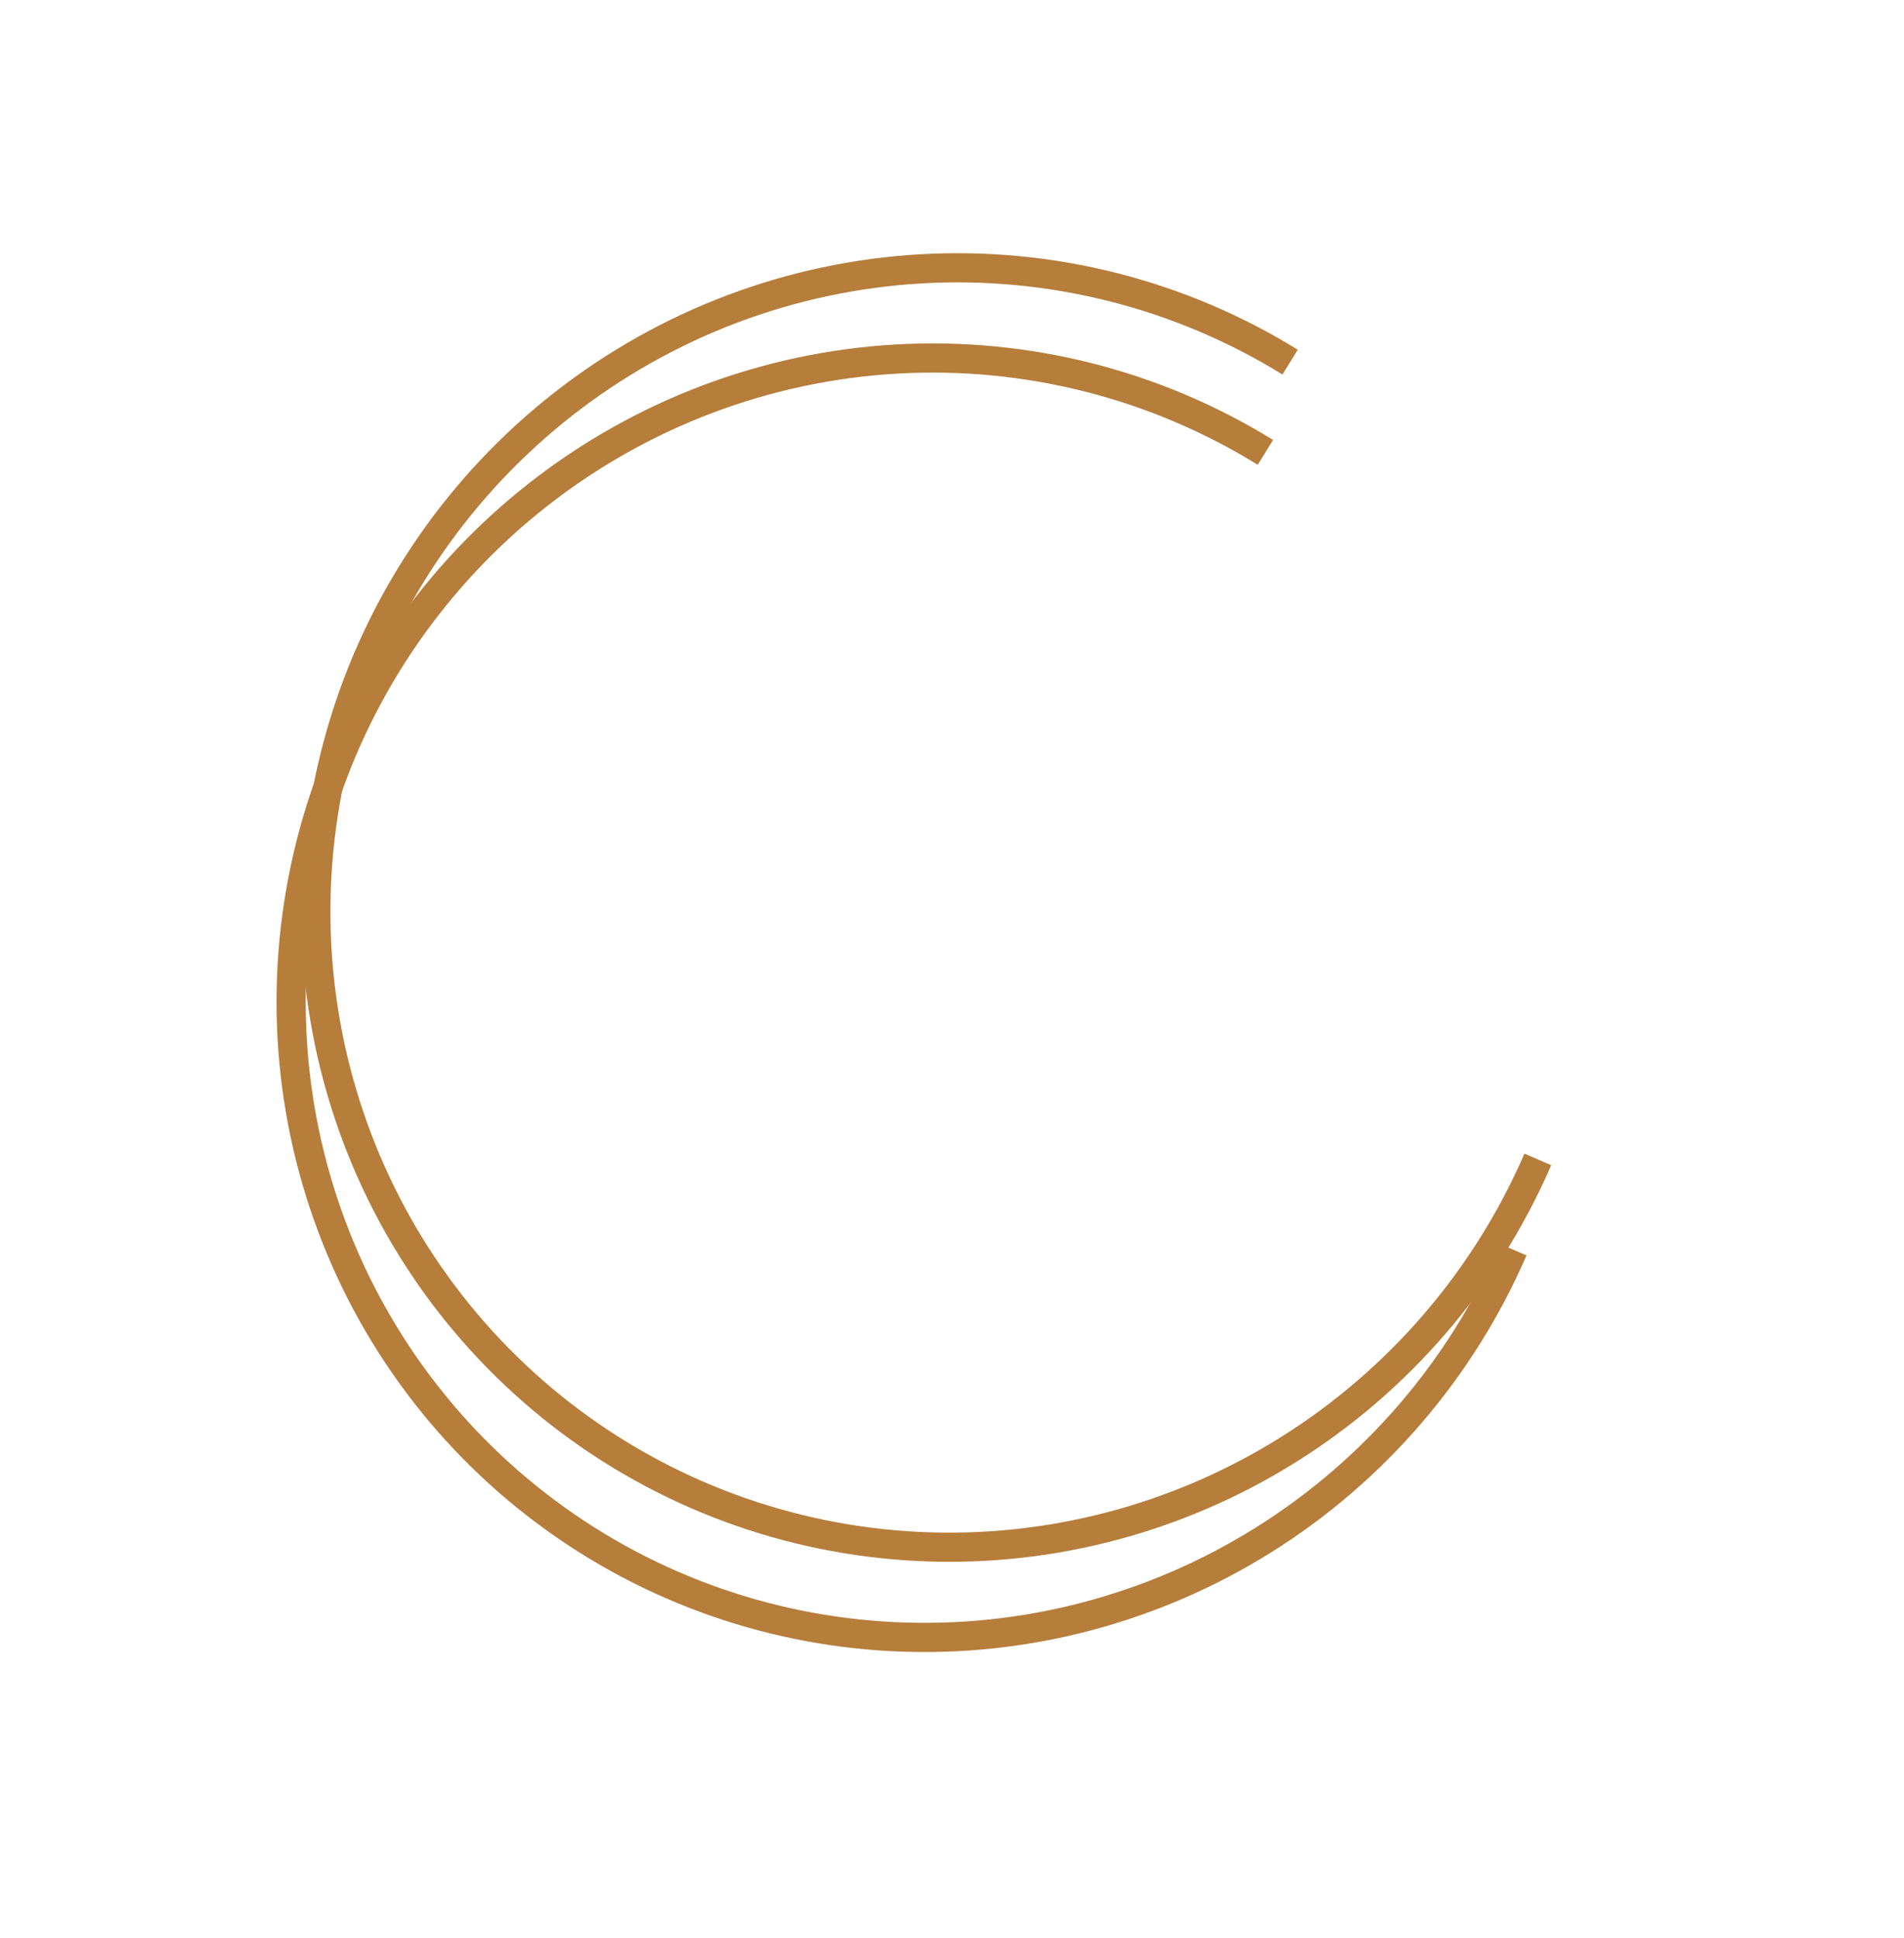 <svg width="57" height="58" viewBox="0 0 57 58" fill="none" xmlns="http://www.w3.org/2000/svg">
<path d="M45.298 37.4C43.742 40.99 41.131 44.024 37.817 46.095C34.502 48.166 30.643 49.174 26.756 48.985C22.869 48.797 19.14 47.42 16.07 45.039C12.999 42.659 10.734 39.39 9.577 35.668C8.42 31.947 8.428 27.952 9.599 24.22C10.77 20.487 13.049 17.196 16.13 14.788C19.211 12.379 22.946 10.969 26.834 10.746C30.722 10.523 34.577 11.498 37.882 13.539" stroke="#B67D3B" stroke-width="0.873"/>
<path d="M46.038 34.7C44.482 38.29 41.872 41.324 38.557 43.395C35.243 45.466 31.383 46.474 27.496 46.285C23.609 46.096 19.88 44.719 16.81 42.339C13.74 39.959 11.474 36.689 10.317 32.968C9.16 29.247 9.168 25.252 10.339 21.519C11.51 17.787 13.79 14.496 16.87 12.088C19.951 9.679 23.686 8.269 27.574 8.046C31.462 7.823 35.317 8.797 38.622 10.838" stroke="#B67D3B" stroke-width="0.873"/>
</svg>
